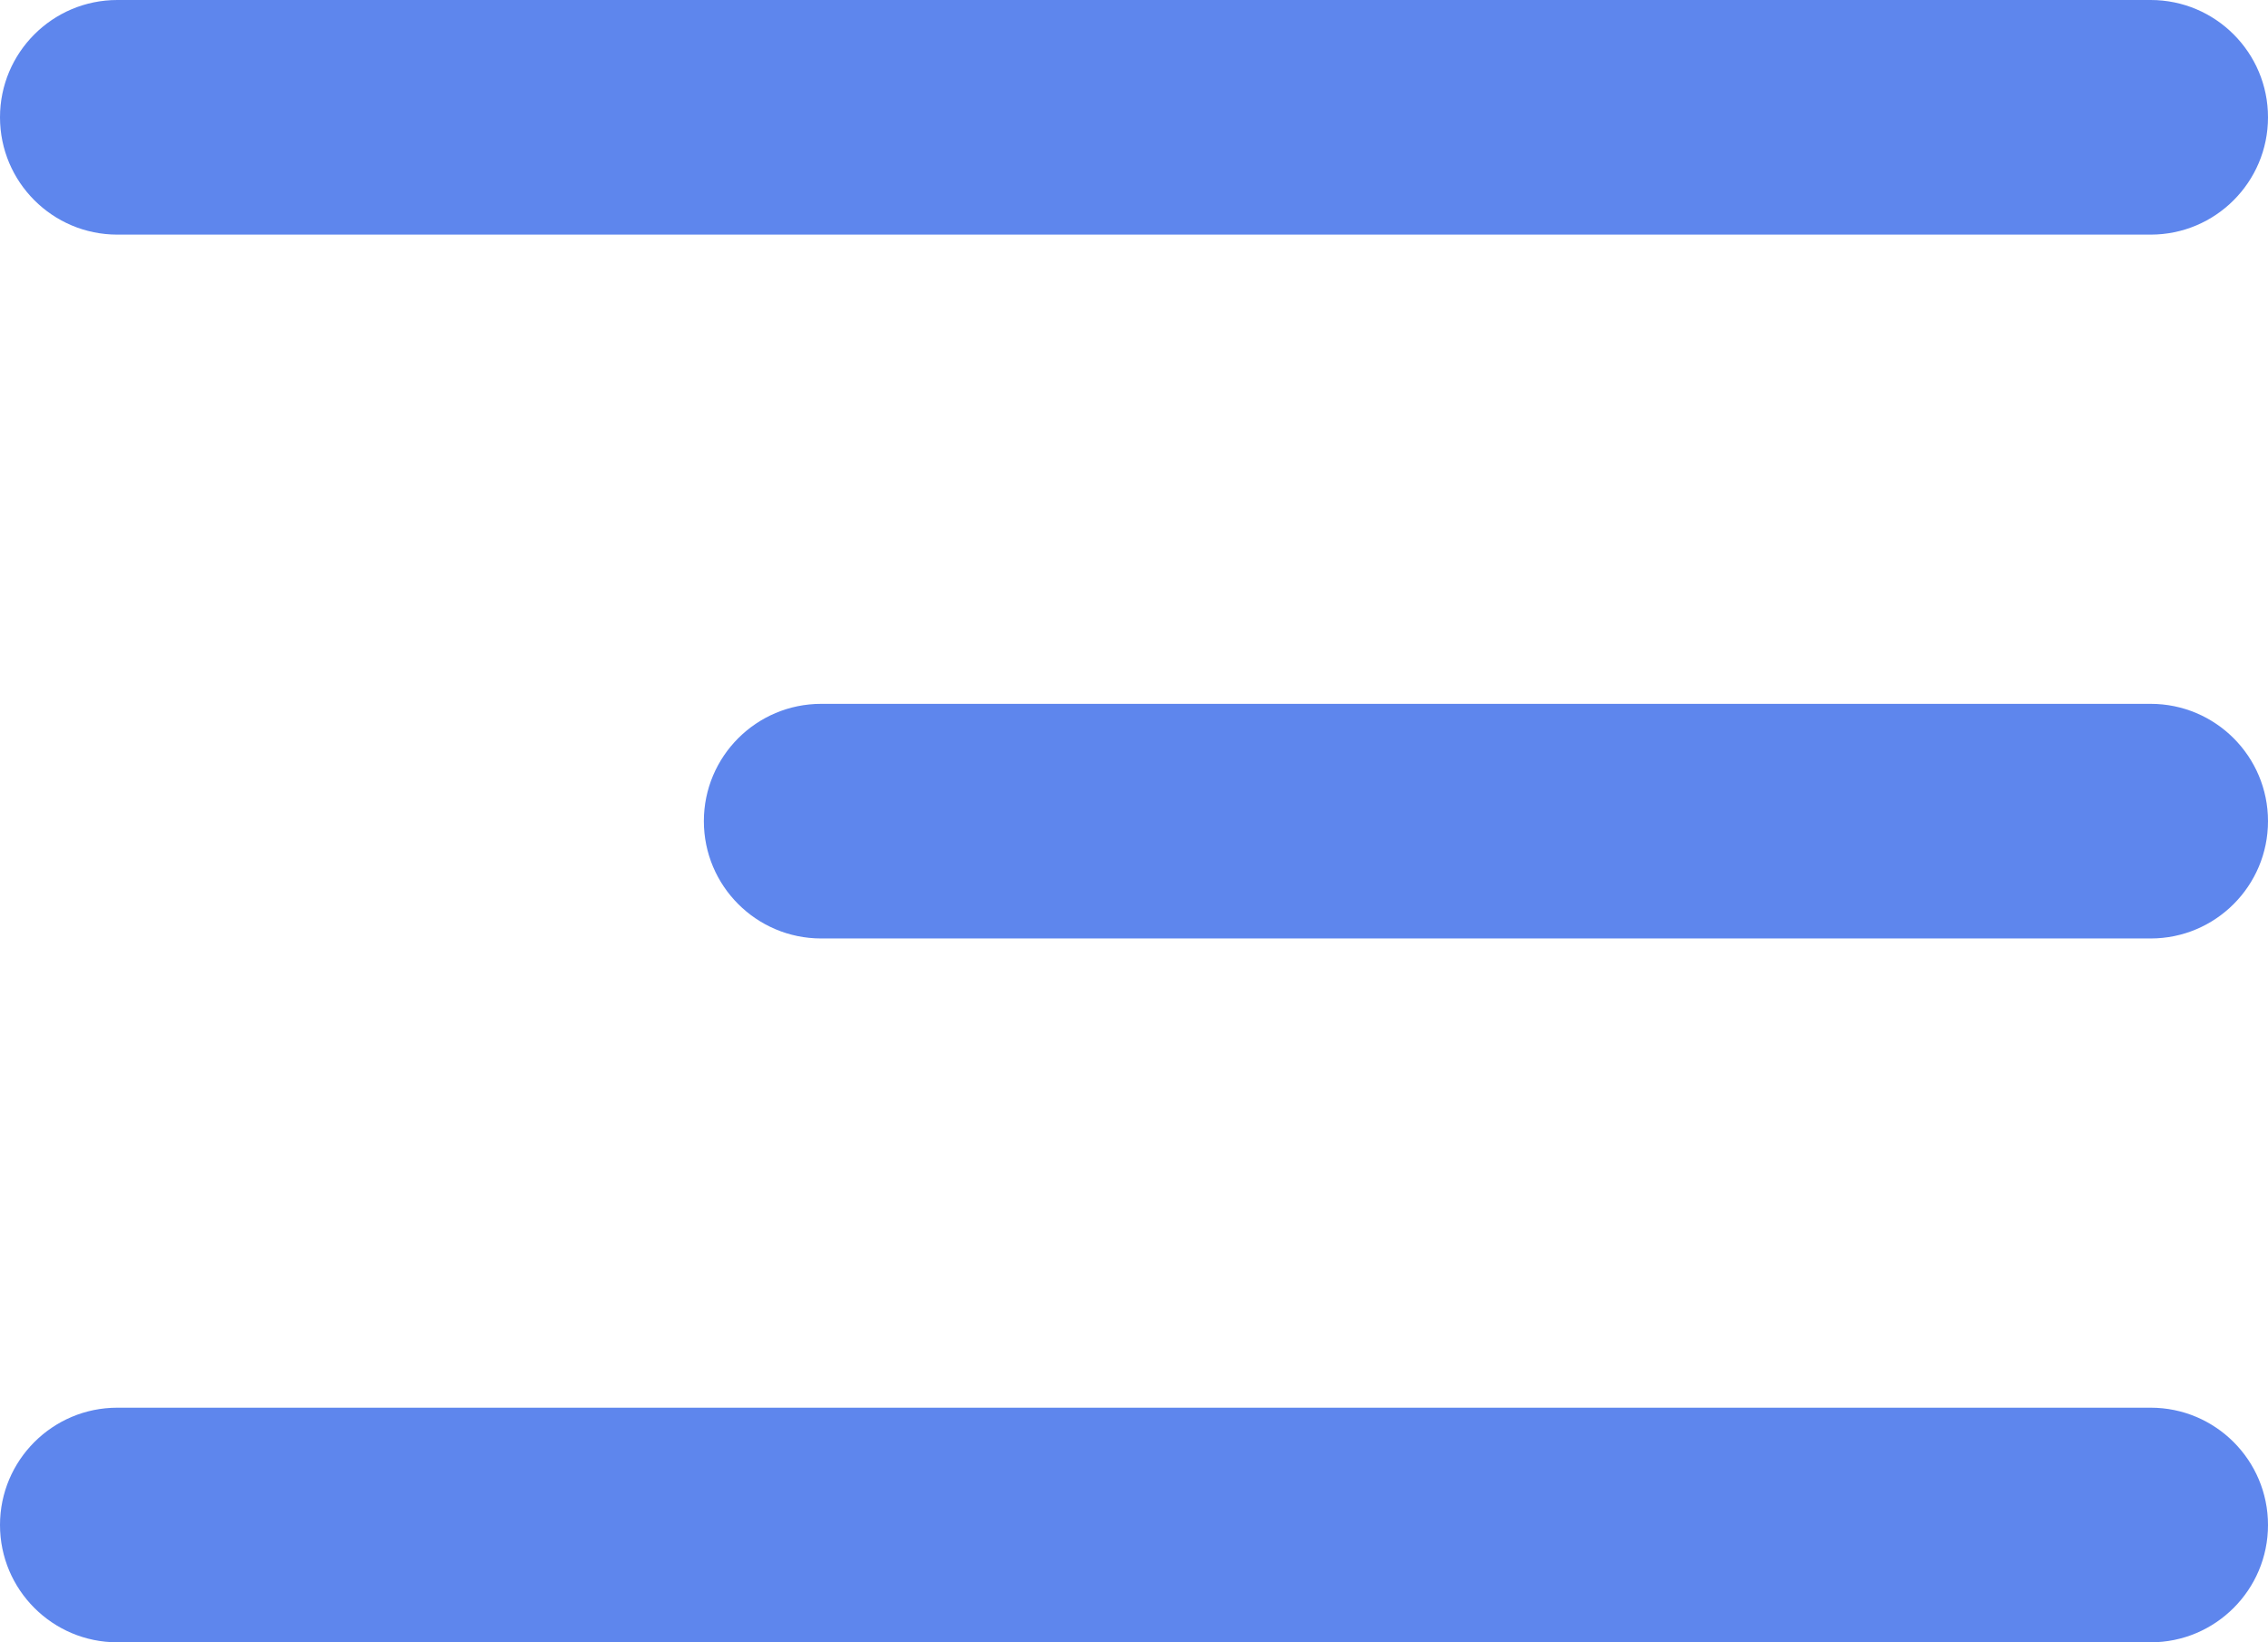 <svg width="29" height="21" viewBox="0 0 29 21" fill="none" xmlns="http://www.w3.org/2000/svg">
<path d="M0 1.5C0 0.672 0.672 0 1.5 0H27.5C28.328 0 29 0.672 29 1.5C29 2.328 28.328 3 27.5 3H1.5C0.672 3 0 2.328 0 1.5Z" fill="#5E86ED"/>
<path d="M9 10.5C9 9.672 9.672 9 10.5 9H27.5C28.328 9 29 9.672 29 10.5C29 11.328 28.328 12 27.5 12H10.5C9.672 12 9 11.328 9 10.5Z" fill="#5E86ED"/>
<path d="M0 19.5C0 18.672 0.672 18 1.5 18H27.5C28.328 18 29 18.672 29 19.5C29 20.328 28.328 21 27.5 21H1.5C0.672 21 0 20.328 0 19.5Z" fill="#5E86ED"/>
</svg>
